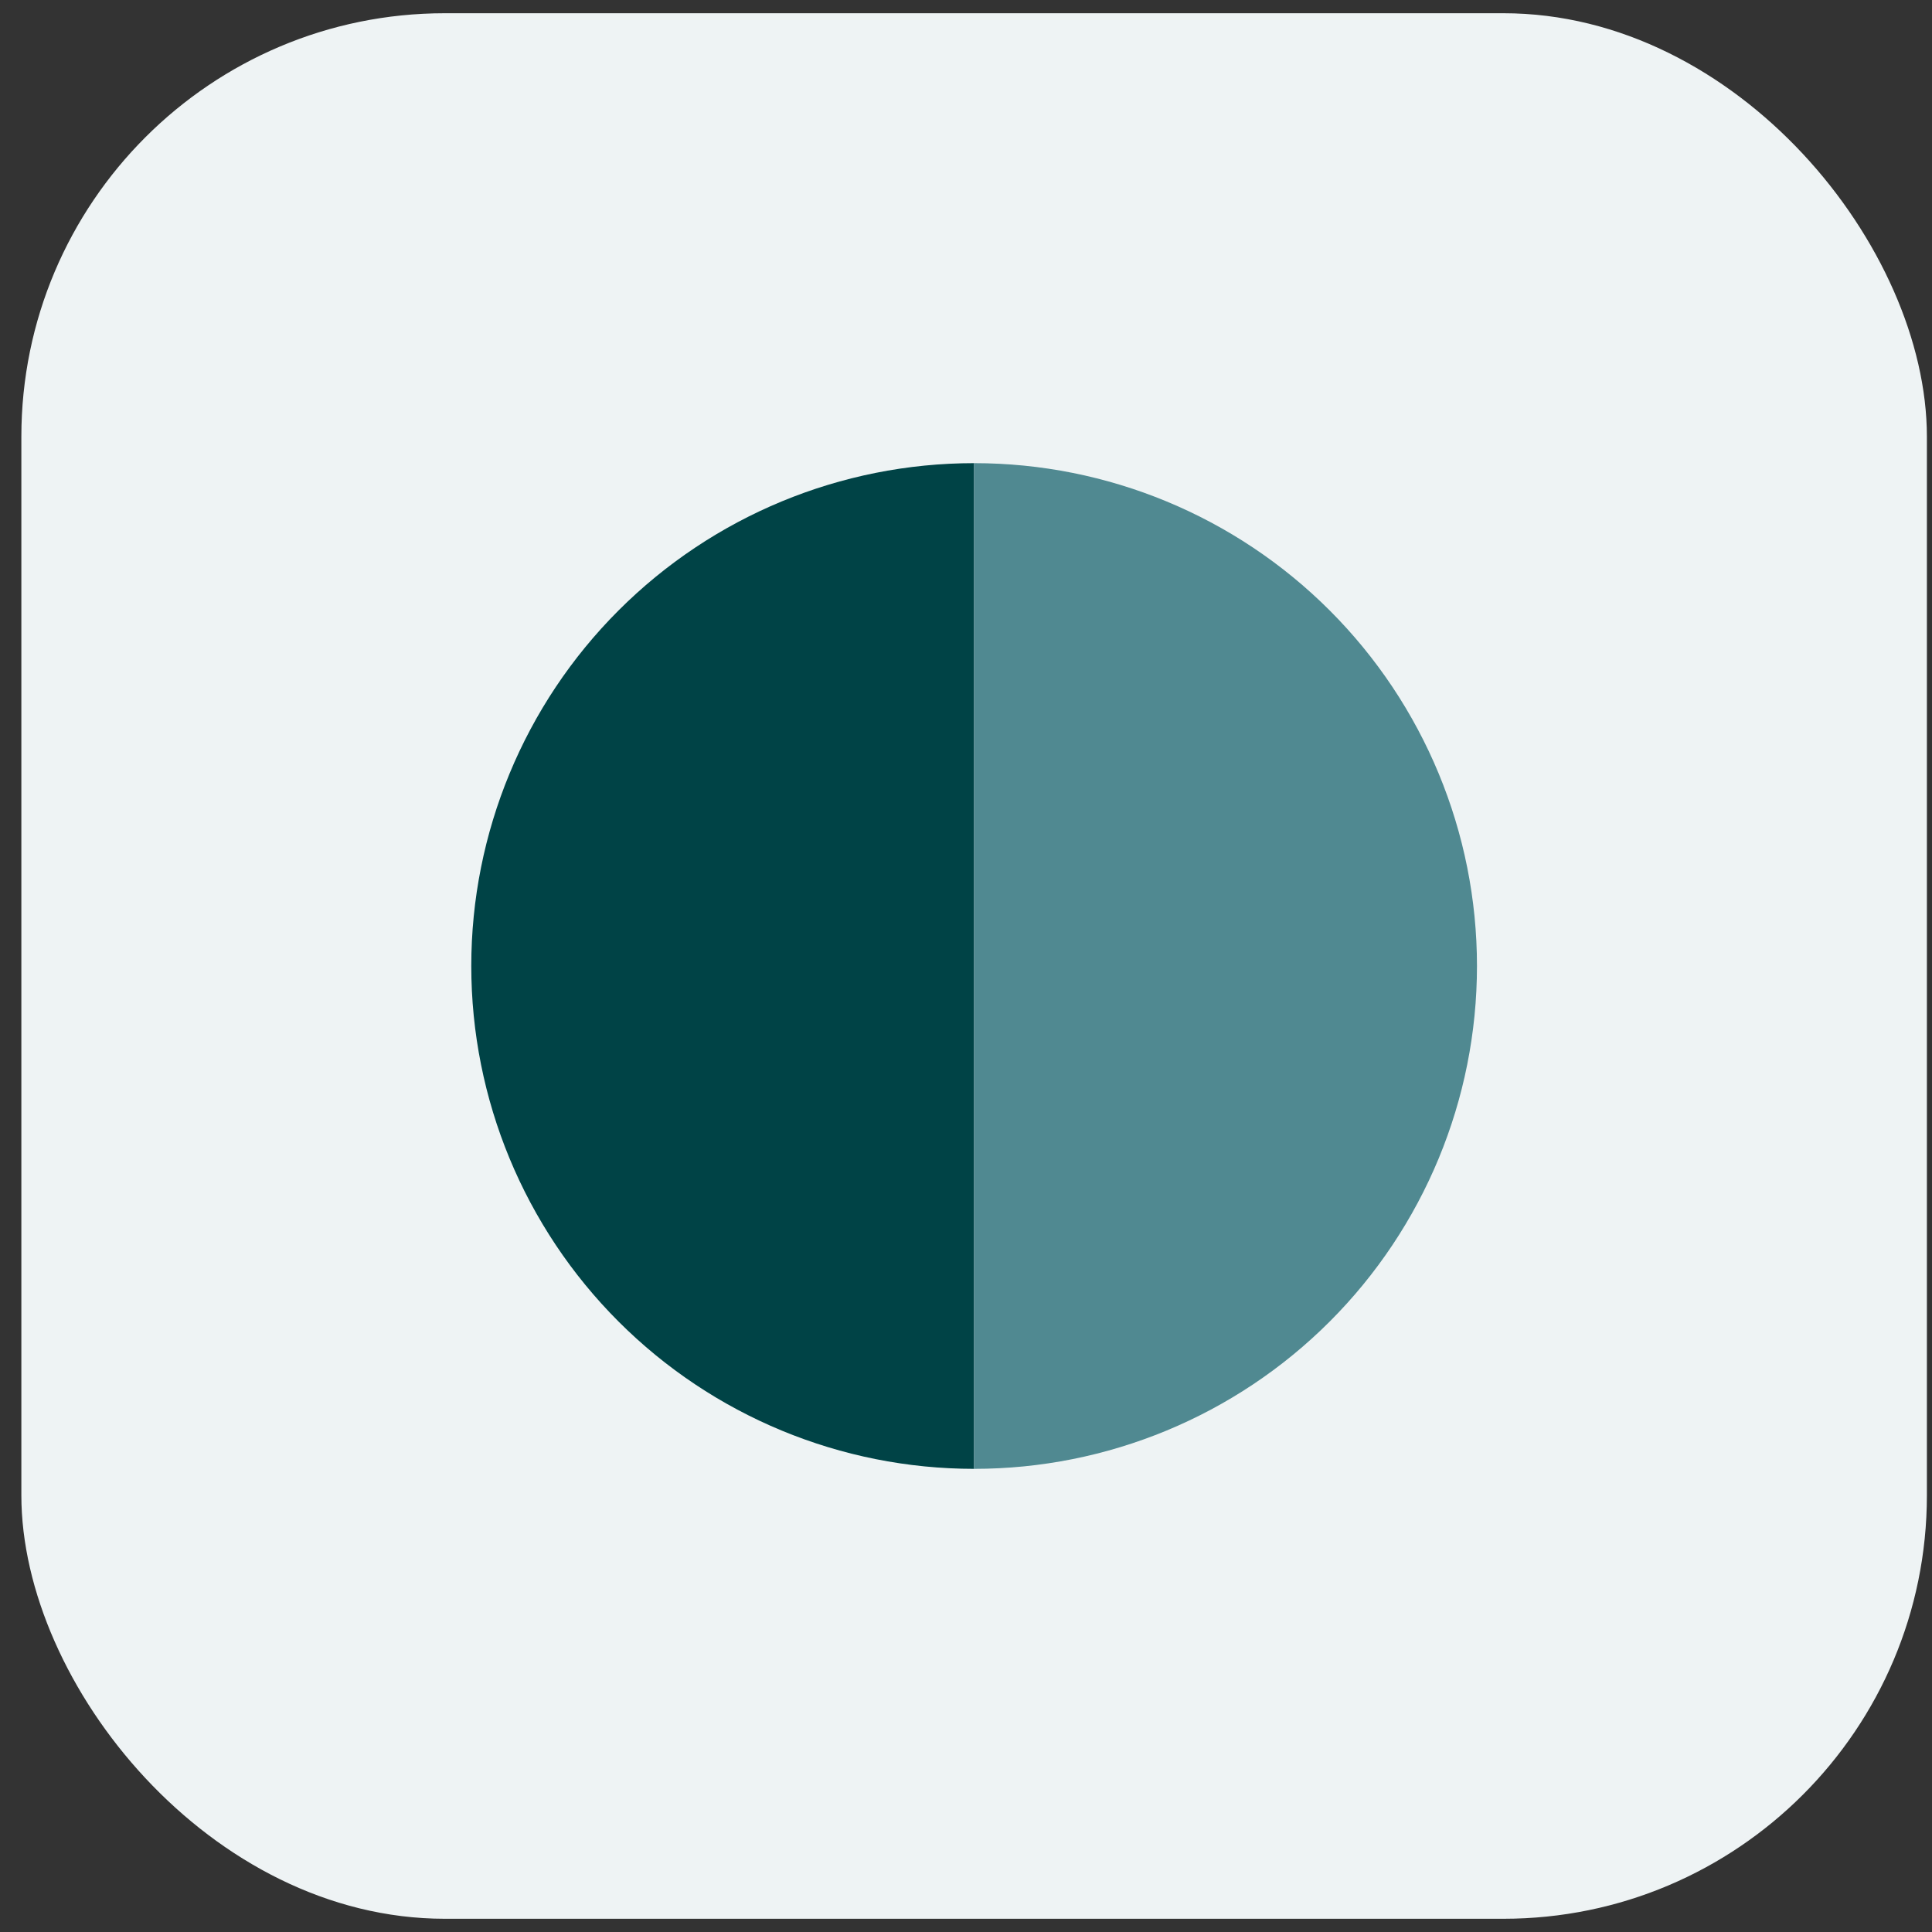 <svg width="73" height="73" viewBox="0 0 73 73" fill="none" xmlns="http://www.w3.org/2000/svg">
<rect x="0" y="0" width="73" height="73" fill="#333333" stroke="none"/>
<rect x="0.807" y="0.5" width="72" height="72" rx="16" fill="#eef3f4"/>
<path d="M36.807 17.5C31.768 17.5 26.935 19.502 23.372 23.065C19.809 26.628 17.807 31.461 17.807 36.5C17.807 41.539 19.809 46.372 23.372 49.935C26.935 53.498 31.768 55.5 36.807 55.5L36.807 36.5V17.5Z" fill="#004346"/>
<path d="M36.807 55.5C41.846 55.5 46.679 53.498 50.242 49.935C53.805 46.372 55.807 41.539 55.807 36.5C55.807 31.461 53.805 26.628 50.242 23.065C46.679 19.502 41.846 17.5 36.807 17.5L36.807 36.5L36.807 55.5Z" fill="#508991"/>
</svg>
